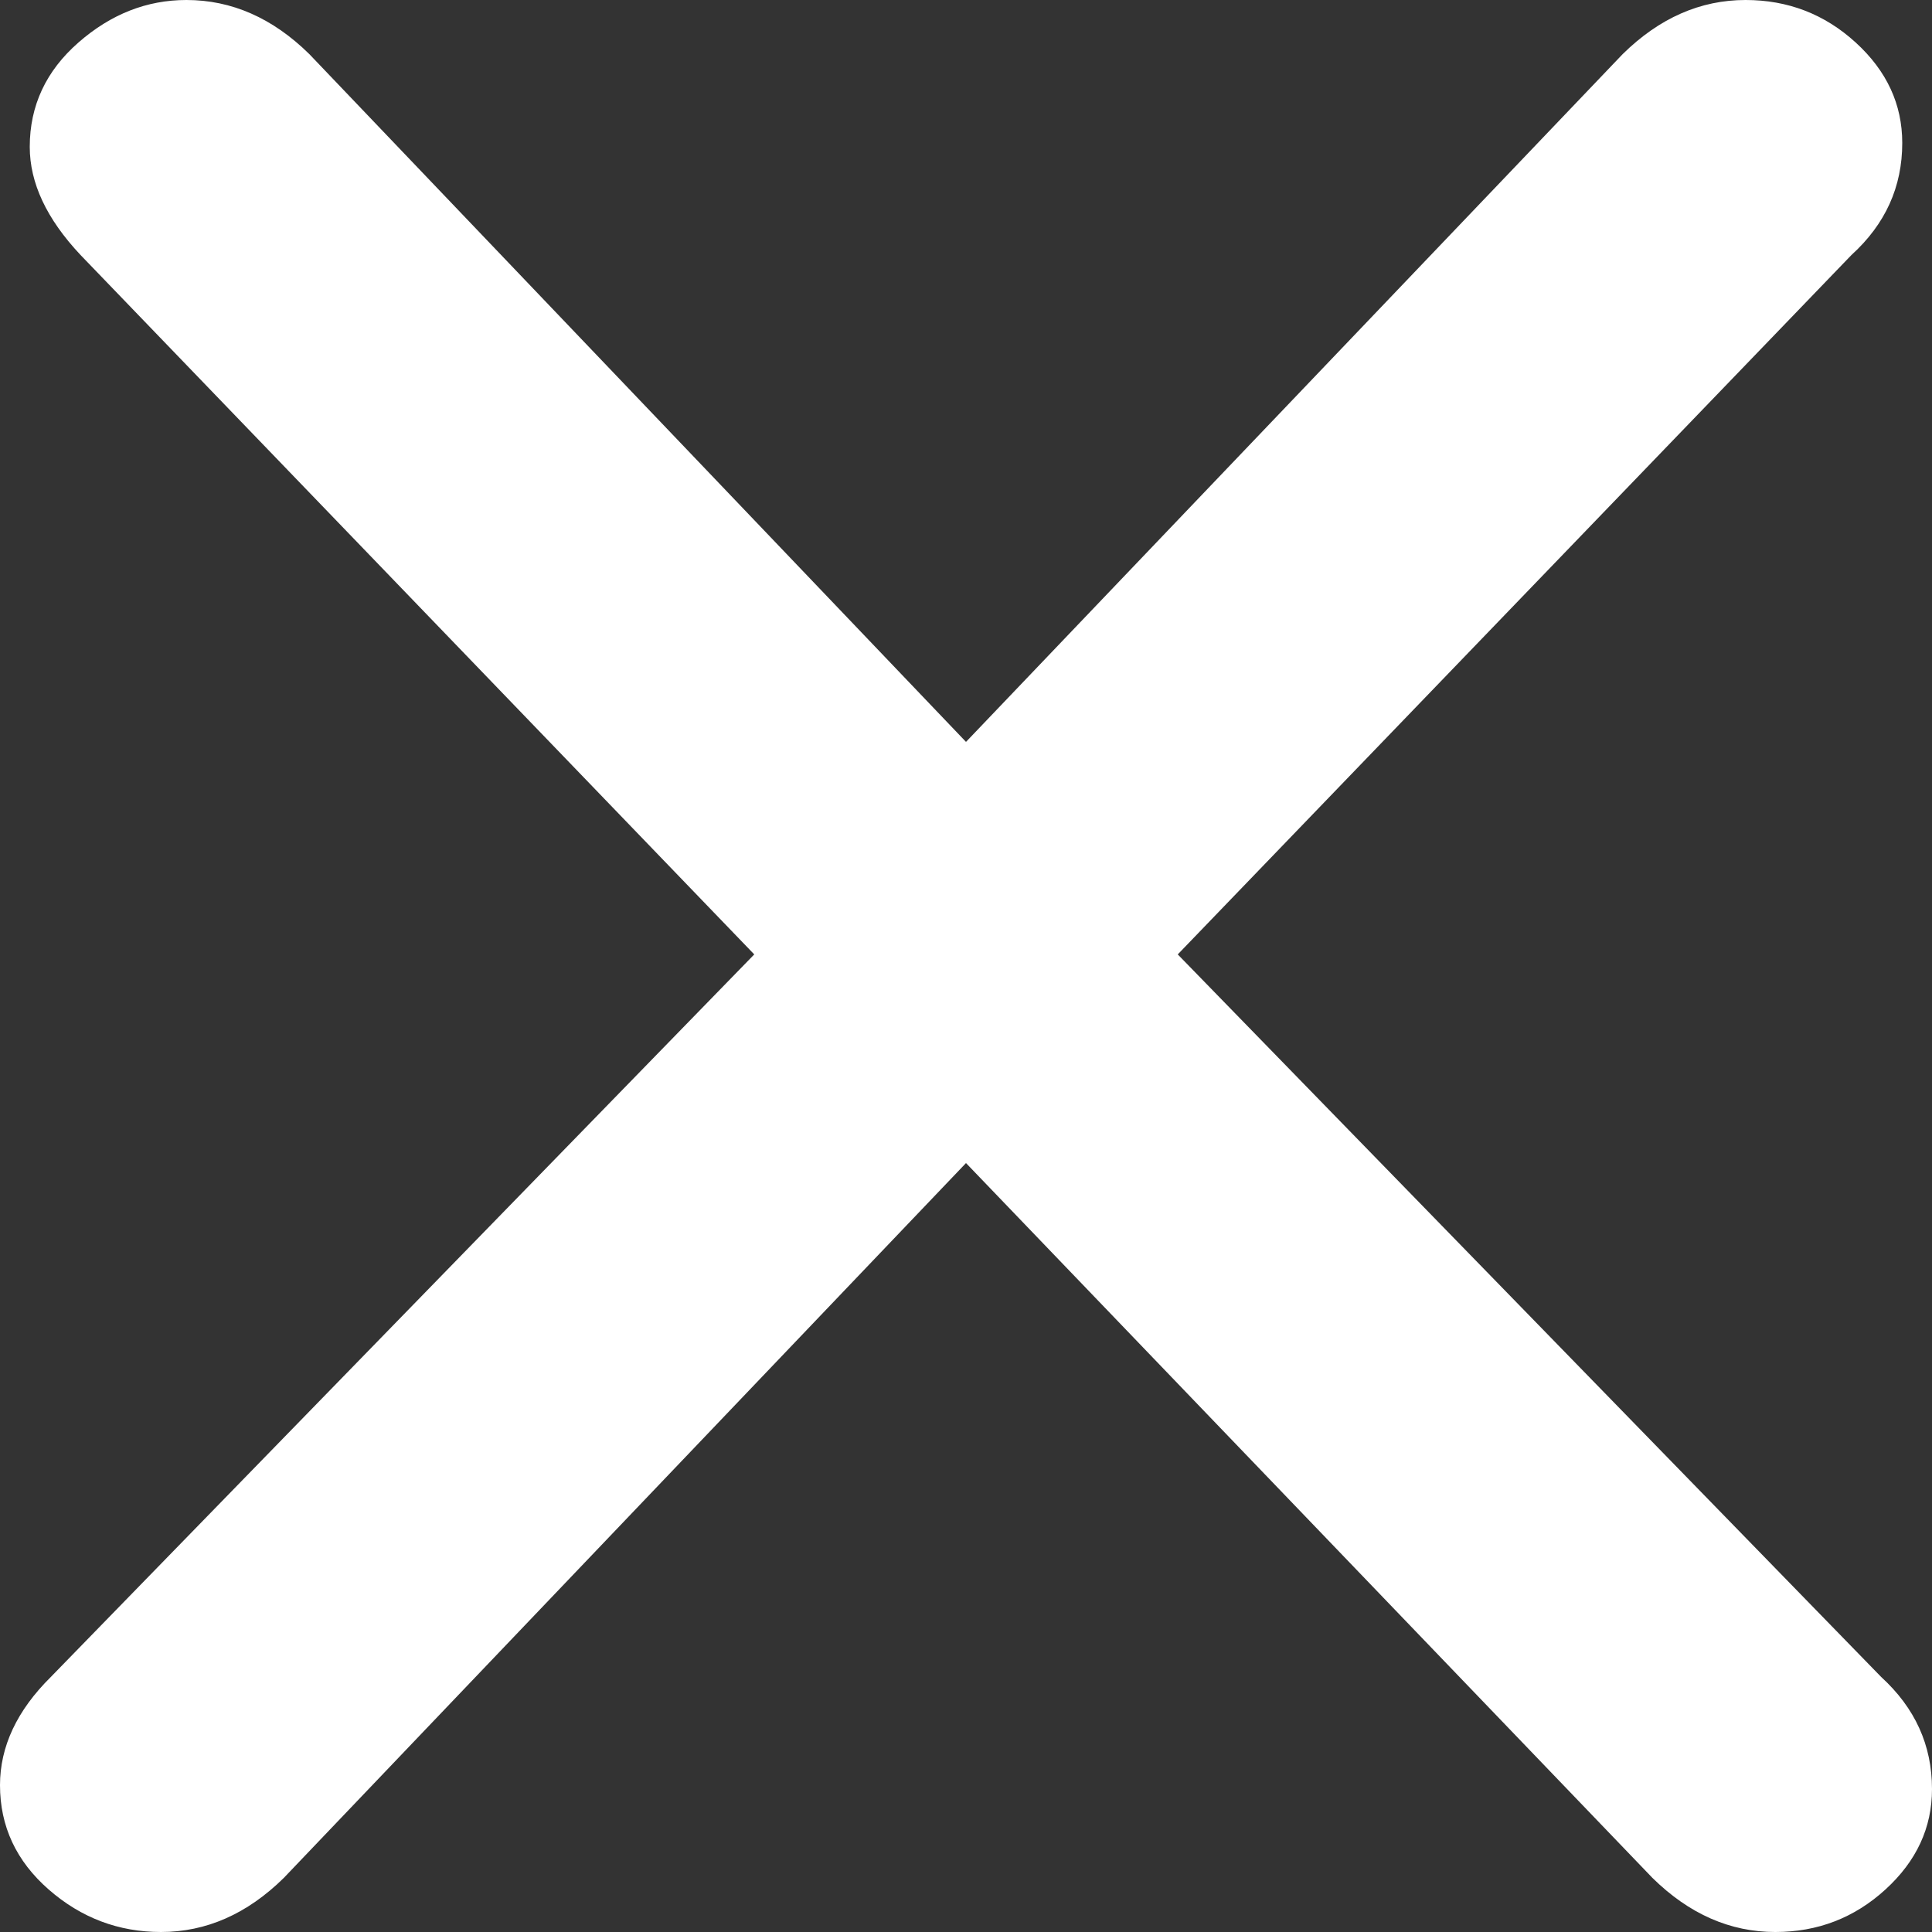 <svg width="10" height="10" viewBox="0 0 10 10" fill="none" xmlns="http://www.w3.org/2000/svg">
<rect x="0" y="0" width="10" height="10" fill="#333333" stroke="none"/>
<path fill-rule="evenodd" clip-rule="evenodd" d="M9.737 8.68C9.912 8.84 10 9.033 10 9.26C10 9.46 9.92 9.633 9.759 9.78C9.598 9.927 9.408 10 9.189 10C8.955 10 8.743 9.907 8.553 9.72L5 6.02L1.469 9.72C1.279 9.907 1.067 10 0.833 10C0.614 10 0.42 9.927 0.252 9.78C0.084 9.633 0 9.453 0 9.24C0 9.04 0.088 8.853 0.263 8.68L3.904 4.94L0.417 1.32C0.241 1.133 0.154 0.947 0.154 0.76C0.154 0.547 0.238 0.367 0.406 0.22C0.574 0.073 0.76 0 0.965 0C1.199 0 1.411 0.093 1.601 0.28L5 3.84L8.399 0.28C8.589 0.093 8.801 0 9.035 0C9.254 0 9.444 0.073 9.605 0.22C9.766 0.367 9.846 0.54 9.846 0.74C9.846 0.967 9.759 1.16 9.583 1.32L6.096 4.94L9.737 8.68Z" fill="white"/>
</svg>
